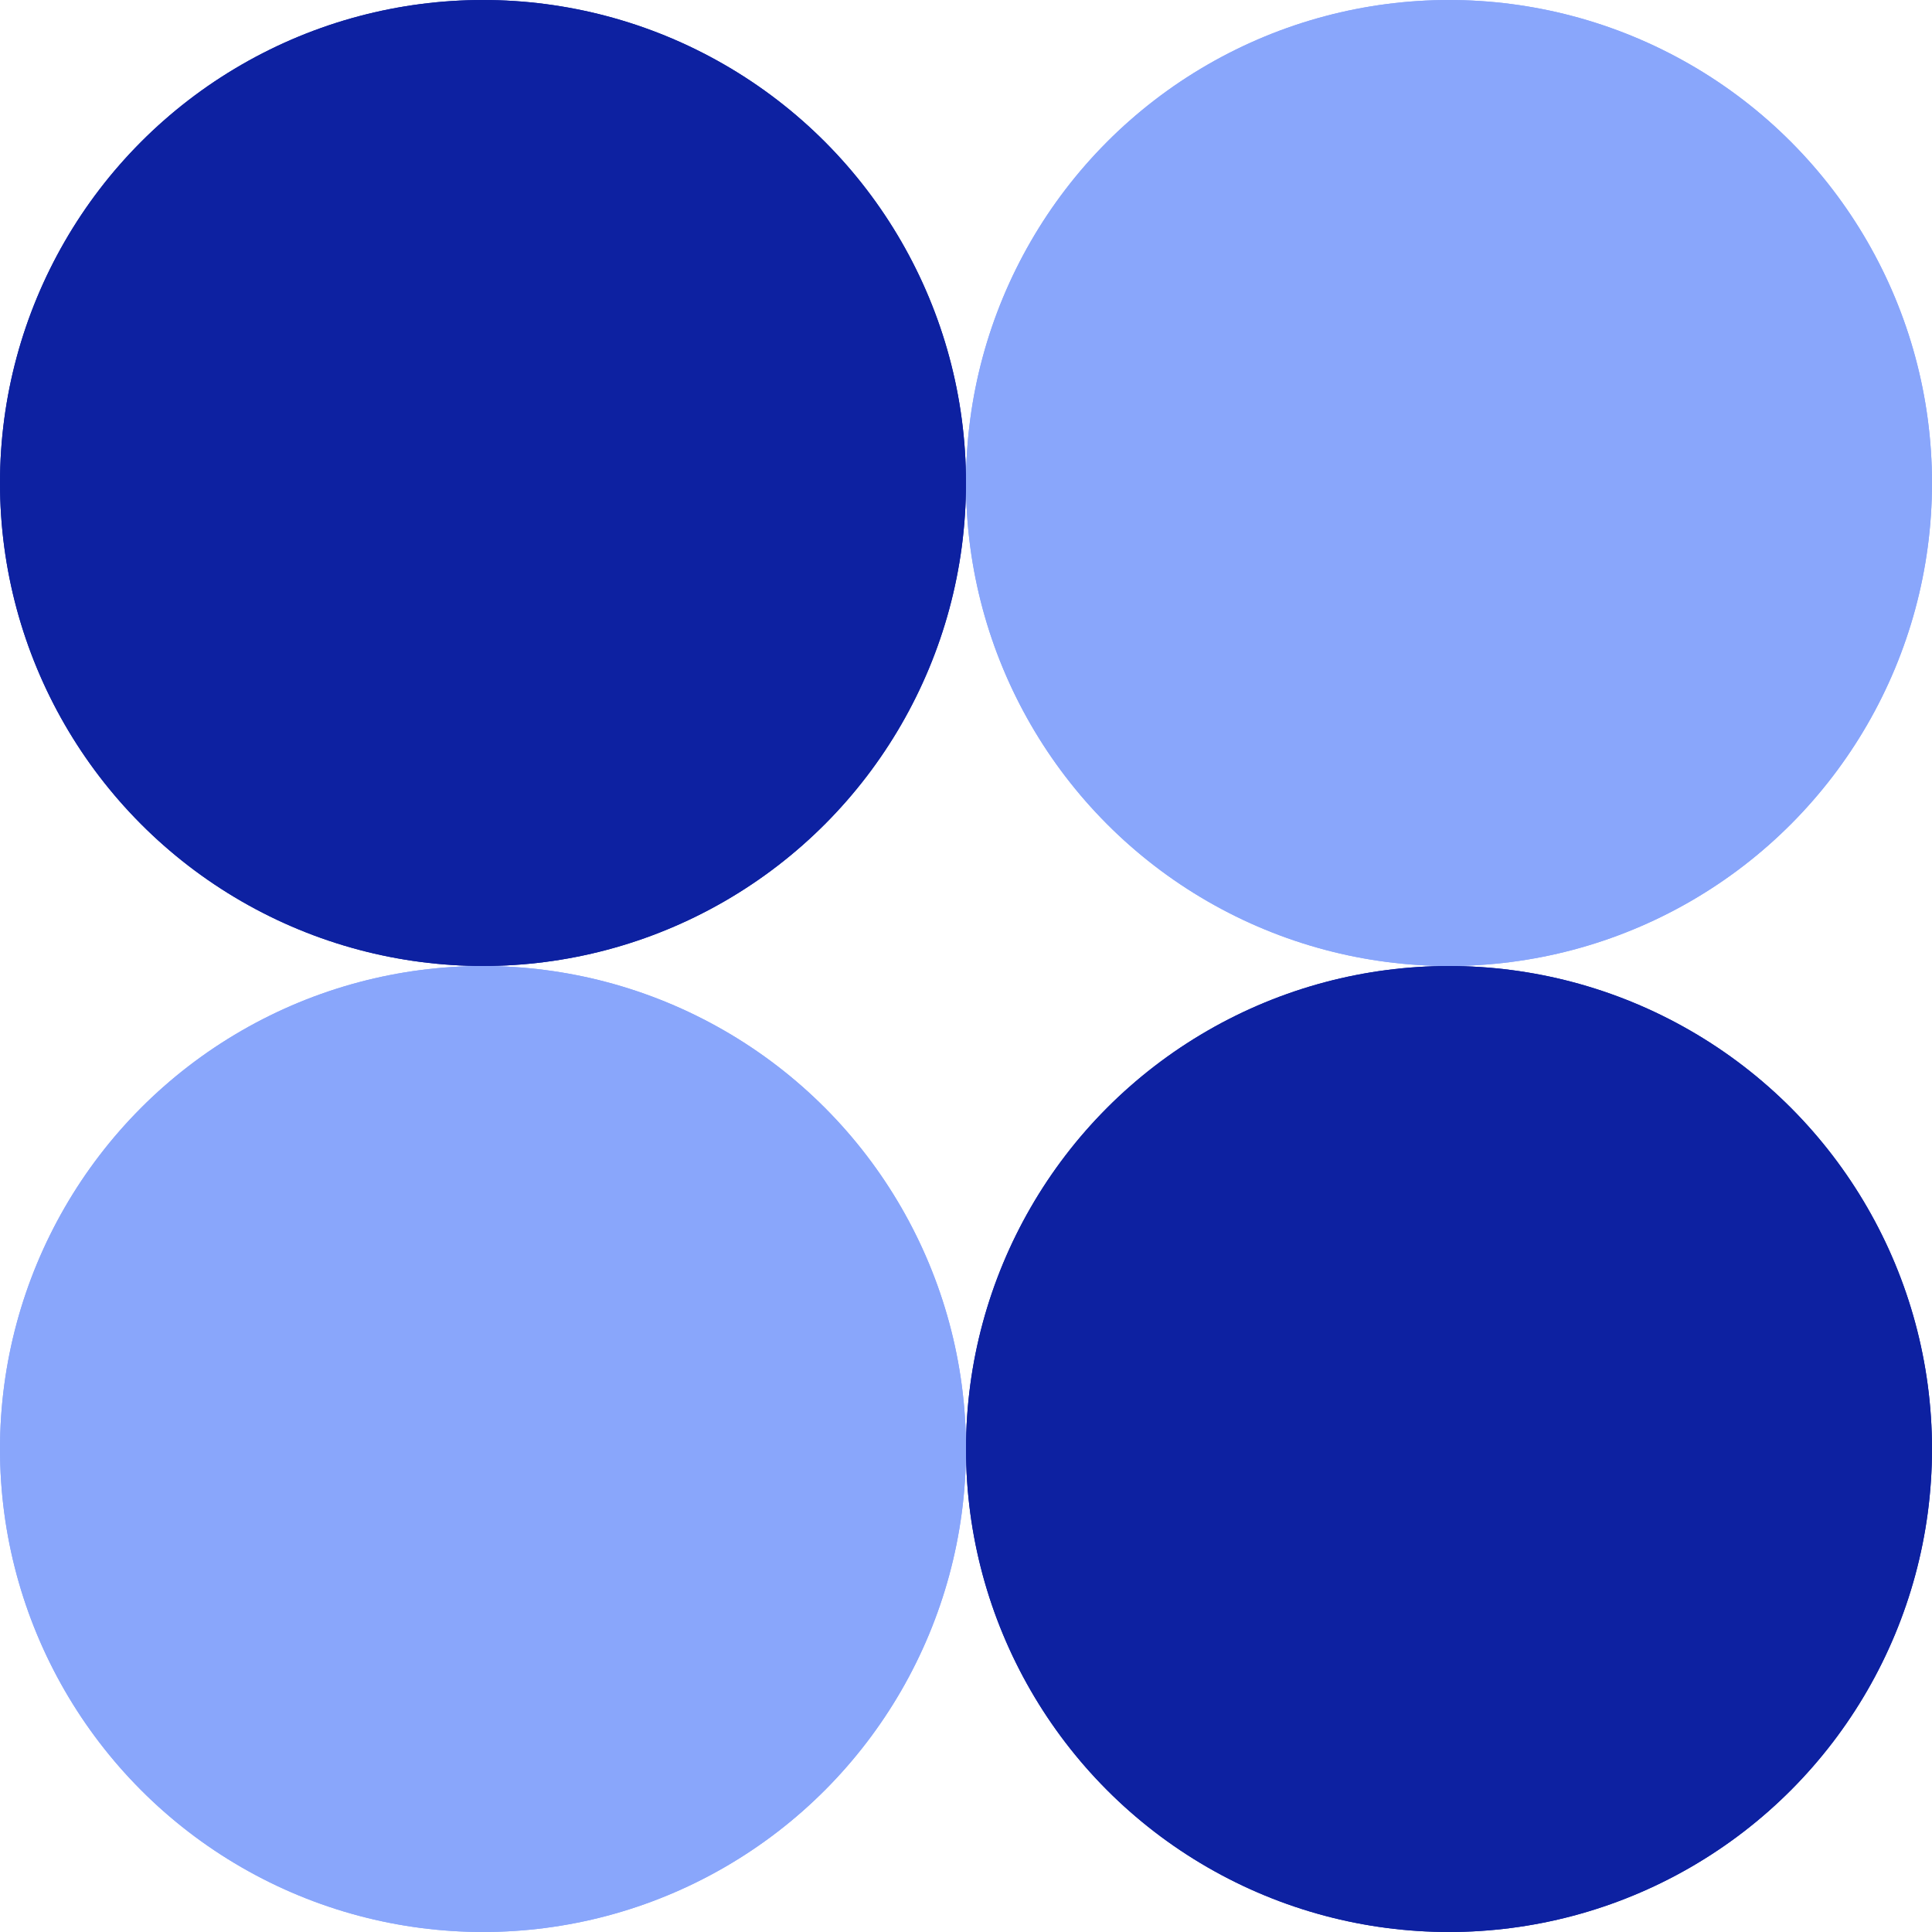 <svg width="100" height="100" viewBox="0 0 100 100" fill="none" xmlns="http://www.w3.org/2000/svg">
<circle cx="25" cy="75" r="25" fill="#89A6FB"/>
<circle cx="25" cy="75" r="25" fill="#89A6FB"/>
<circle cx="75" cy="75" r="25" fill="#0D21A1"/>
<circle cx="75" cy="75" r="25" fill="#0D21A1"/>
<circle cx="25" cy="25" r="25" fill="#0D21A1"/>
<circle cx="25" cy="25" r="25" fill="#0D21A1"/>
<circle cx="75" cy="25" r="25" fill="#89A6FB"/>
<circle cx="75" cy="25" r="25" fill="#89A6FB"/>
</svg>
